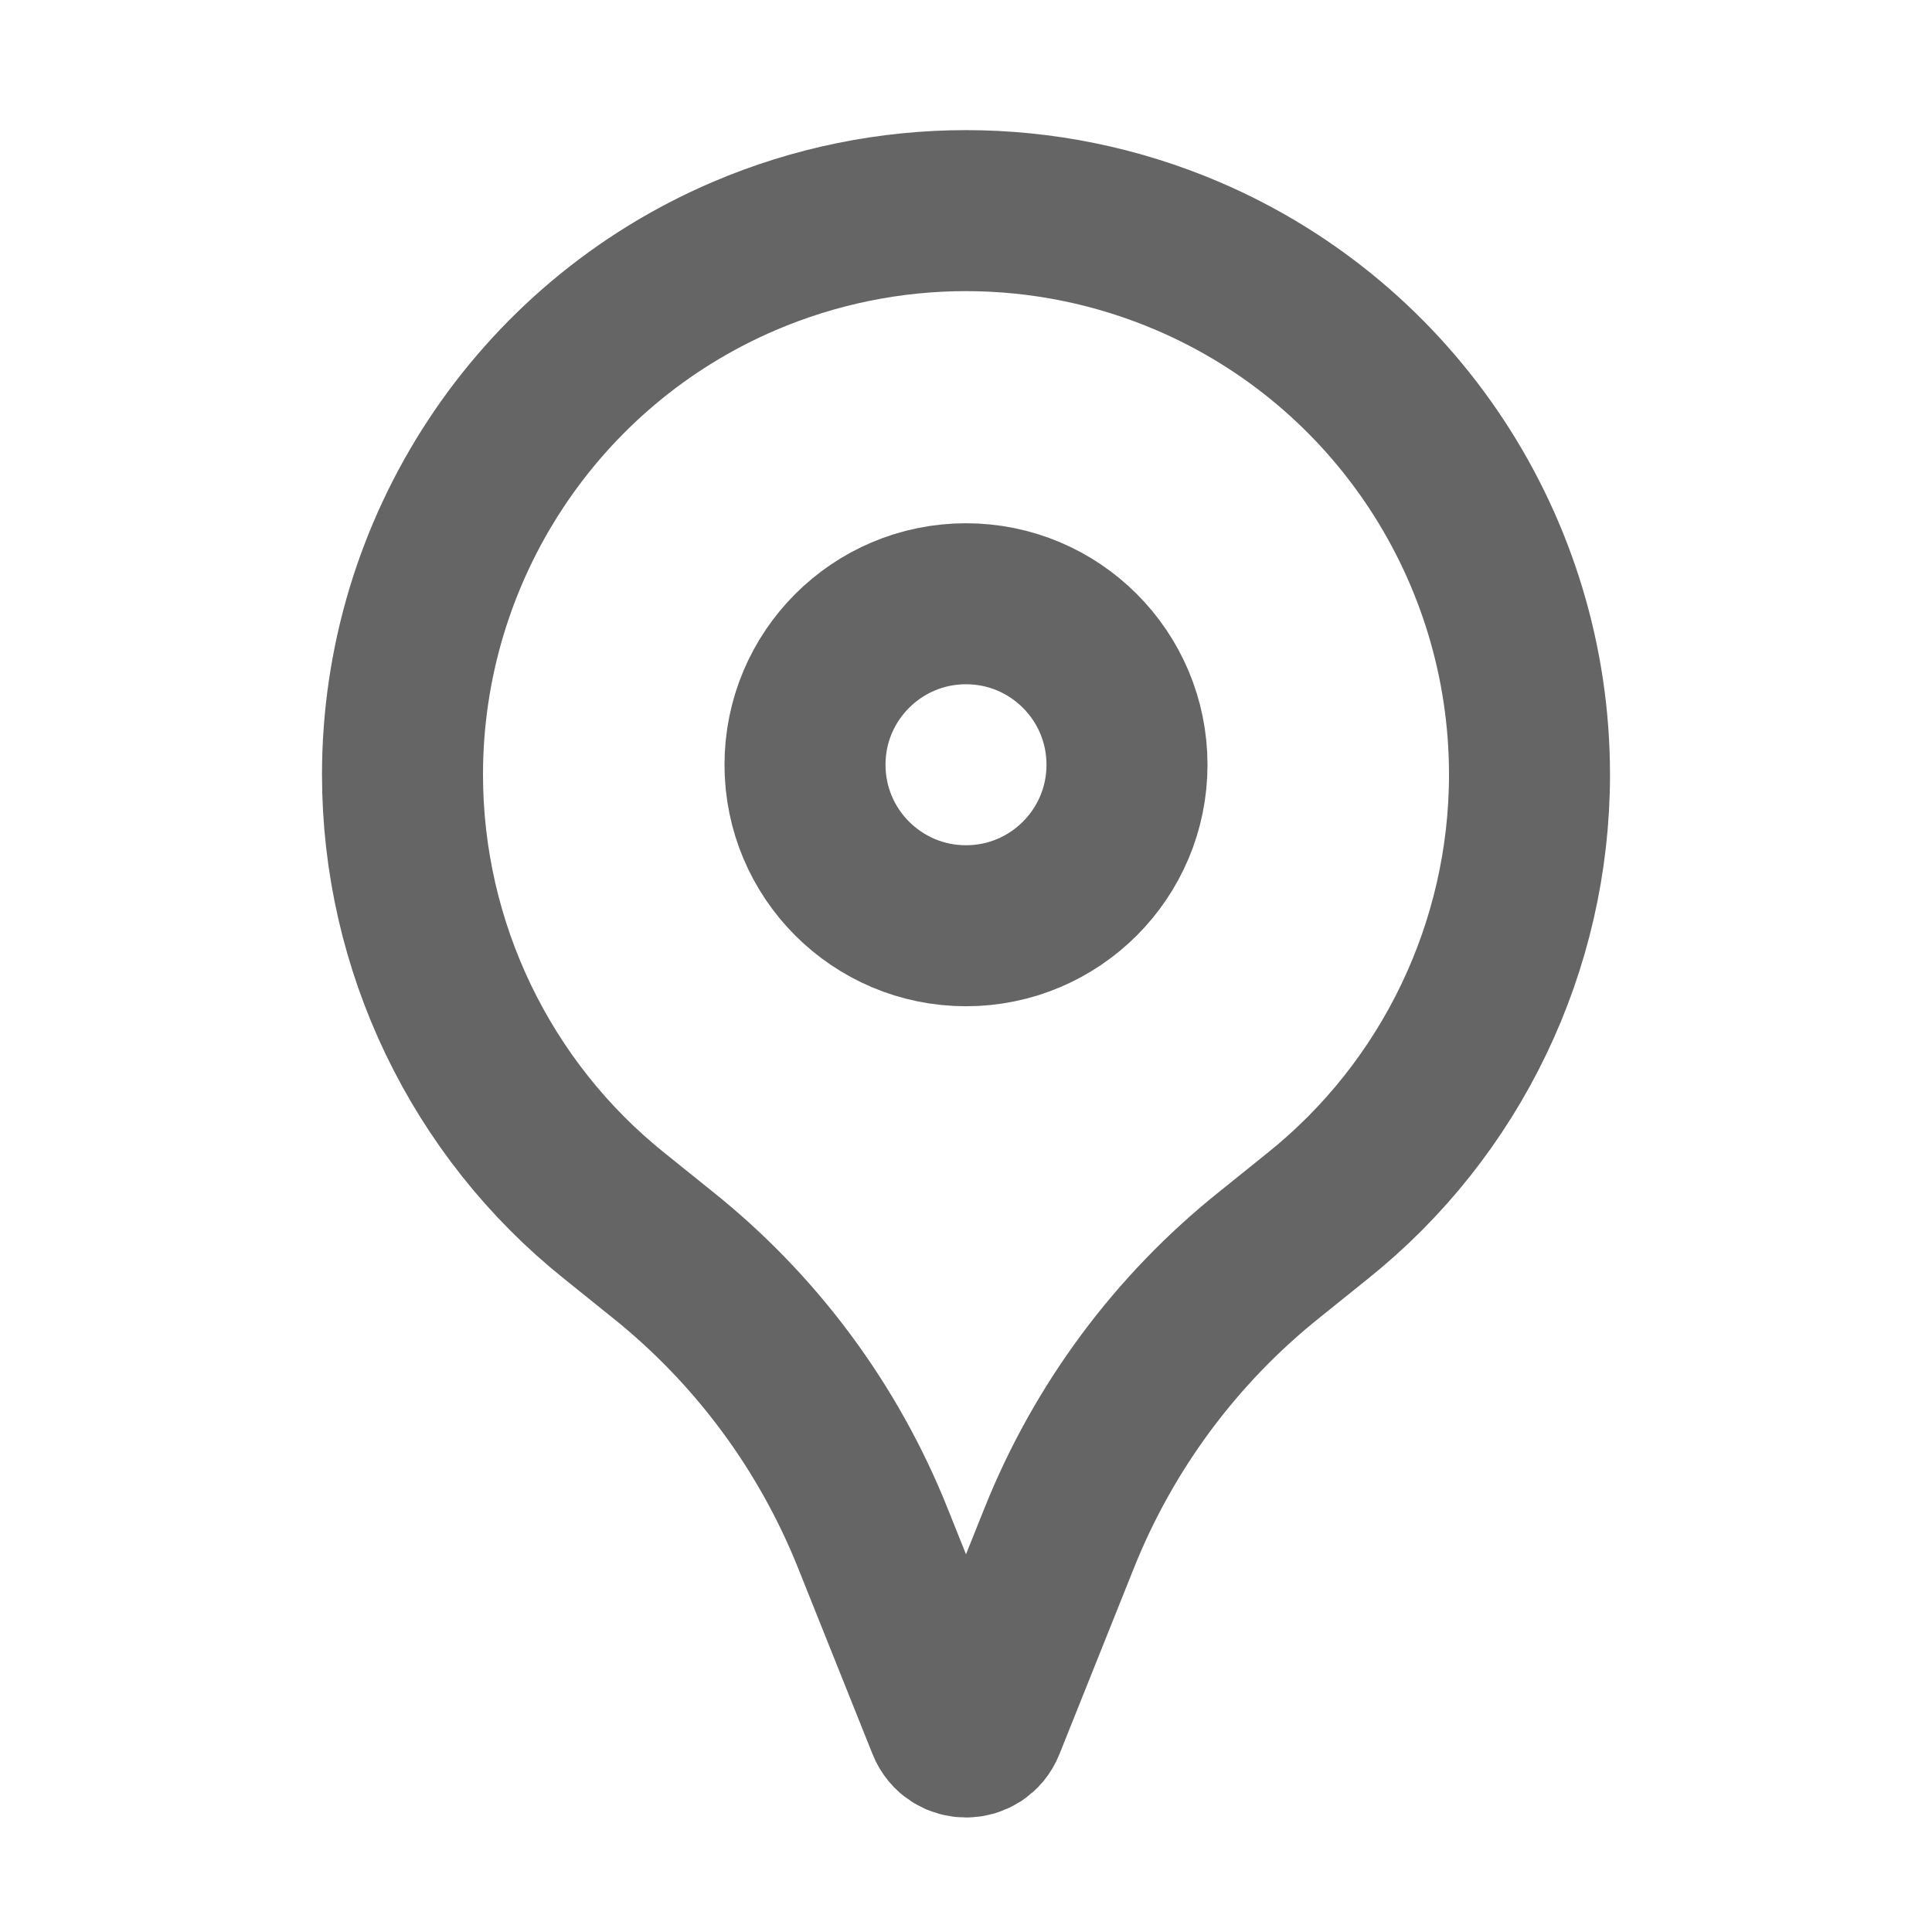 <svg width="12" height="12" viewBox="0 0 12 12" fill="none" xmlns="http://www.w3.org/2000/svg">
<path d="M5.421 9.553L5.884 10.71C5.926 10.815 6.074 10.815 6.116 10.71L6.579 9.553C6.855 8.863 7.305 8.256 7.886 7.792L8.183 7.553C9.015 6.888 9.5 5.877 9.5 4.811C9.5 3.411 8.666 2.142 7.379 1.591C6.498 1.214 5.502 1.214 4.621 1.591C3.334 2.142 2.5 3.411 2.5 4.811C2.5 5.877 2.985 6.888 3.817 7.553L4.114 7.792C4.695 8.256 5.145 8.863 5.421 9.553Z" stroke="#656565"/>
<circle cx="6" cy="4.75" r="1" stroke="#656565"/>
</svg>
